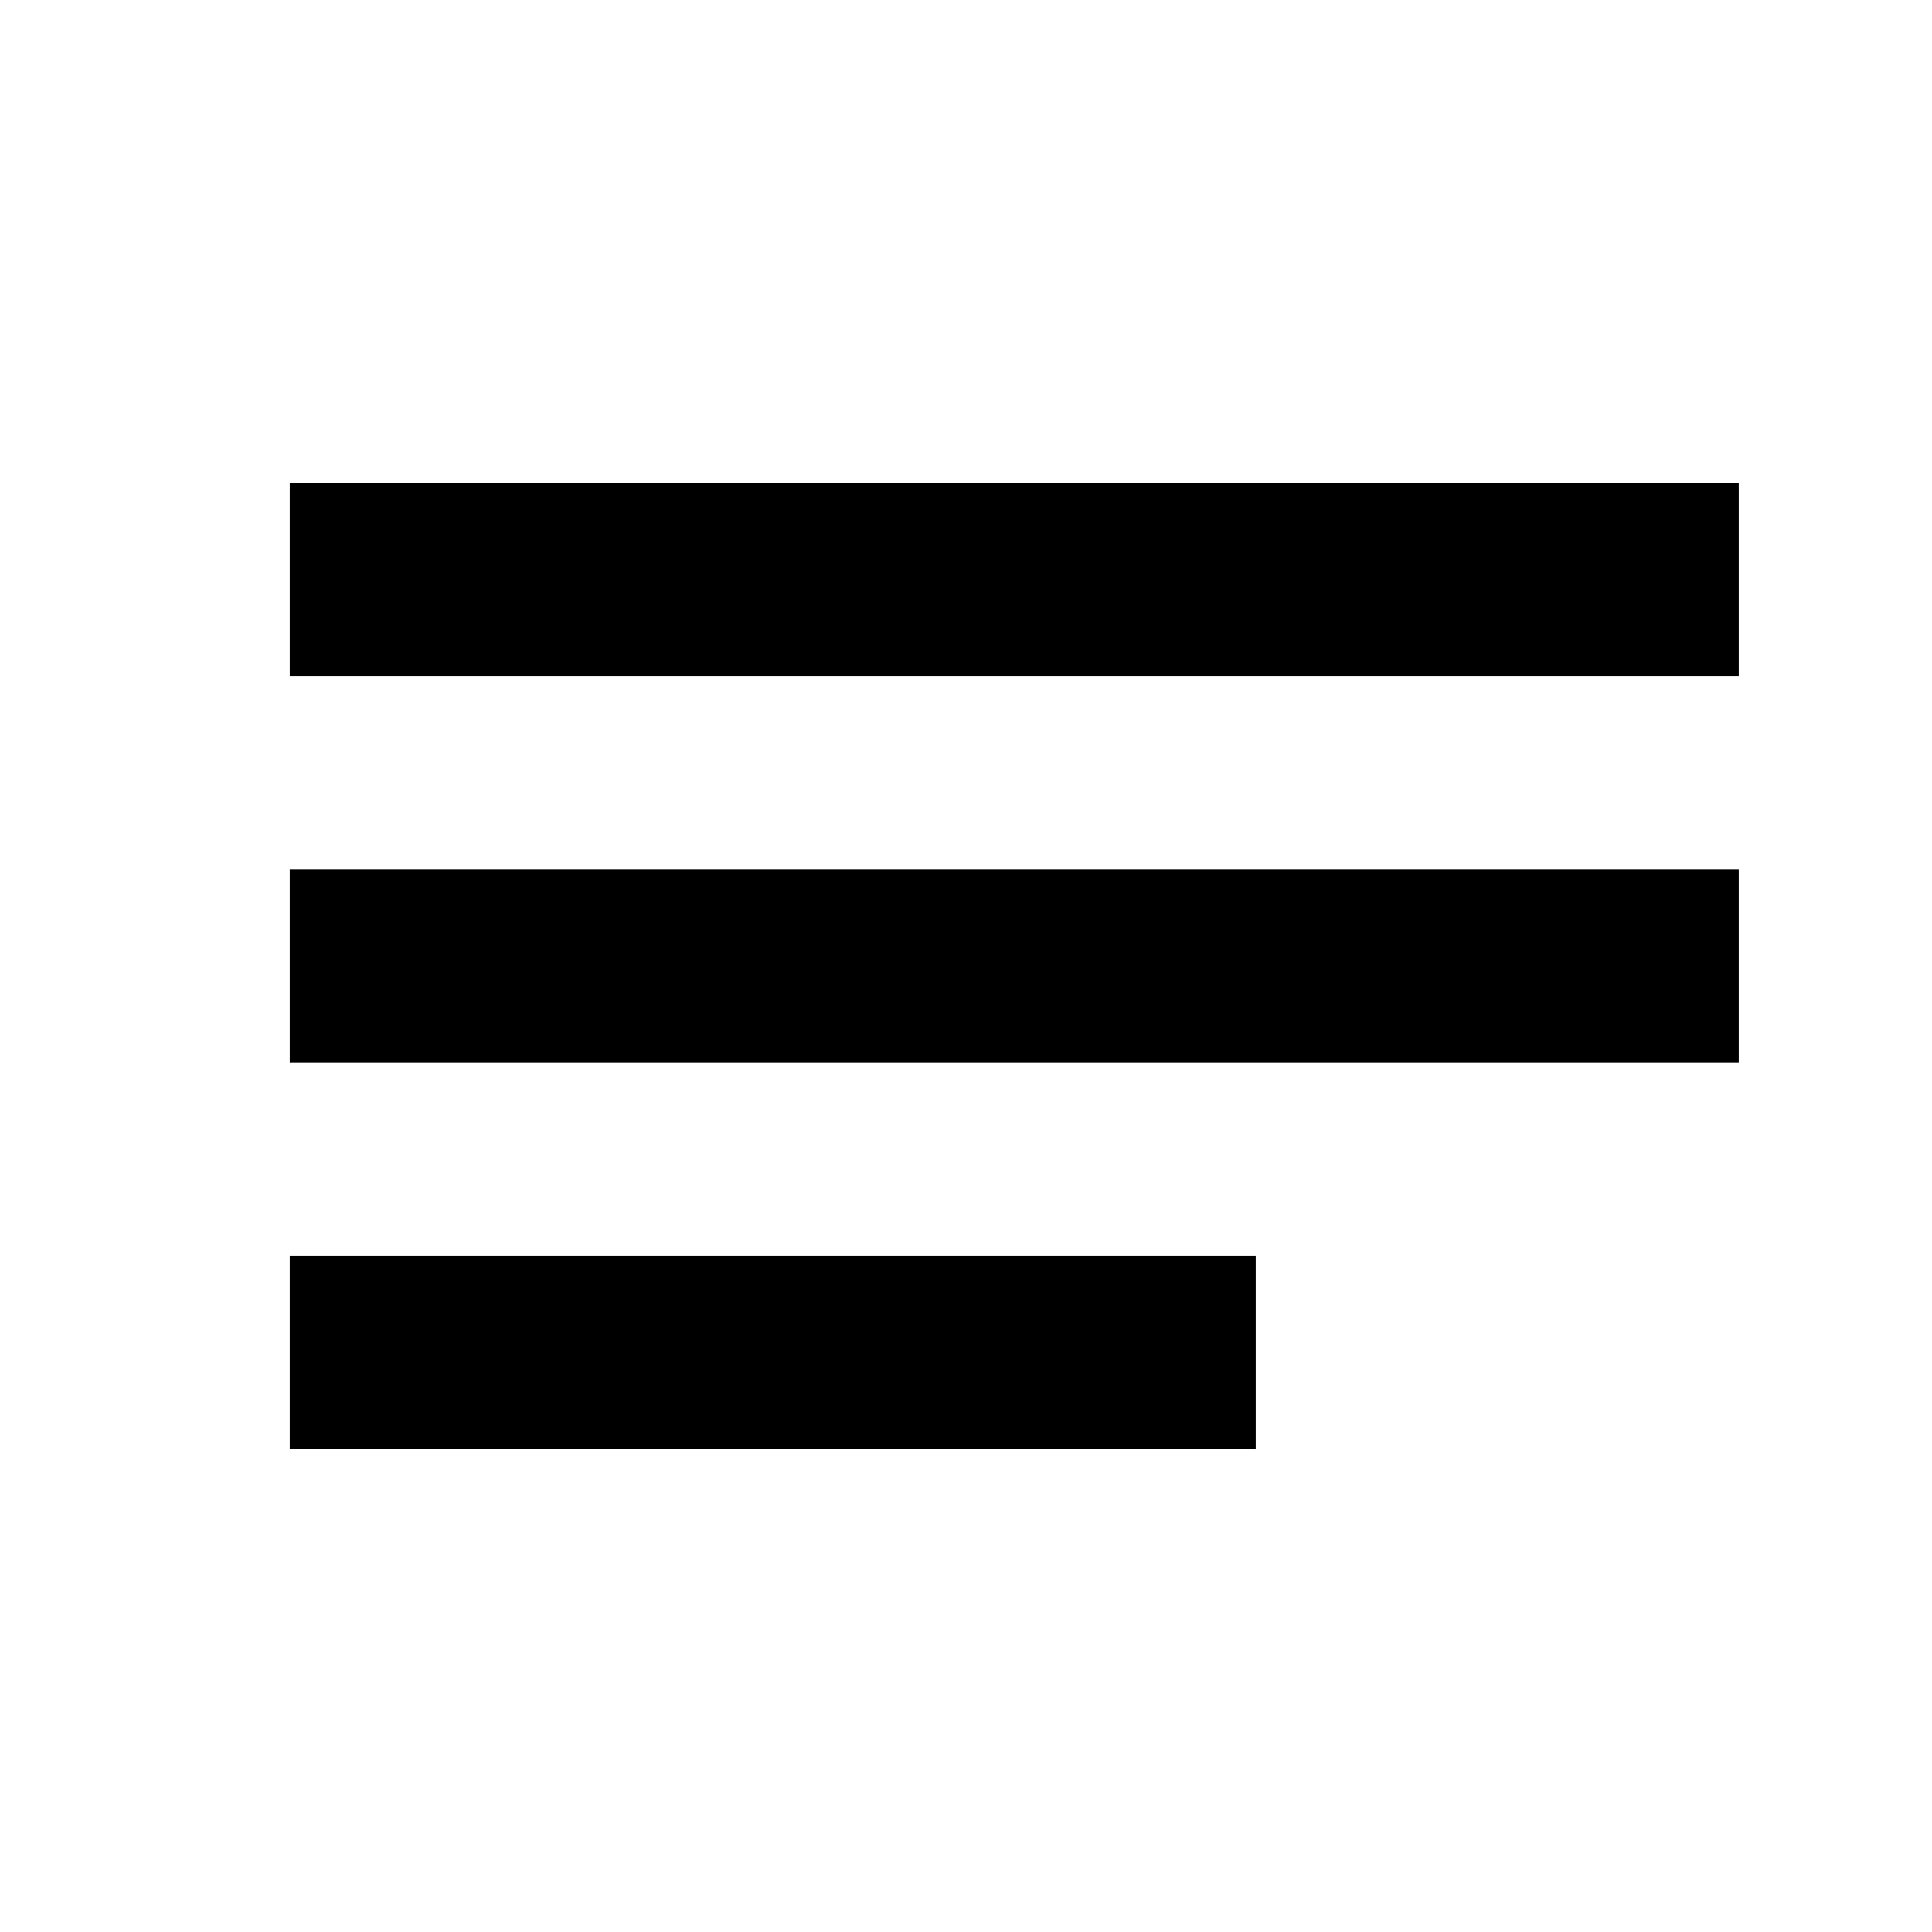 <svg xmlns="http://www.w3.org/2000/svg" width="20" height="20" viewBox="0 0 20 20">
  <g id="Group_15459" data-name="Group 15459" transform="translate(-0.113)">
    <g id="category">
      <rect id="Rectangle_8308" data-name="Rectangle 8308" width="20" height="20" transform="translate(0.113)" fill="none"/>
      <rect id="Rectangle_8303" data-name="Rectangle 8303" width="15" height="2" transform="translate(3.113 5)" fill="currentColor"/>
      <rect id="Rectangle_8304" data-name="Rectangle 8304" width="15" height="2" transform="translate(3.113 9)" fill="currentColor"/>
      <rect id="Rectangle_8305" data-name="Rectangle 8305" width="10" height="2" transform="translate(3.113 13)" fill="currentColor"/>
    </g>
  </g>
</svg>
